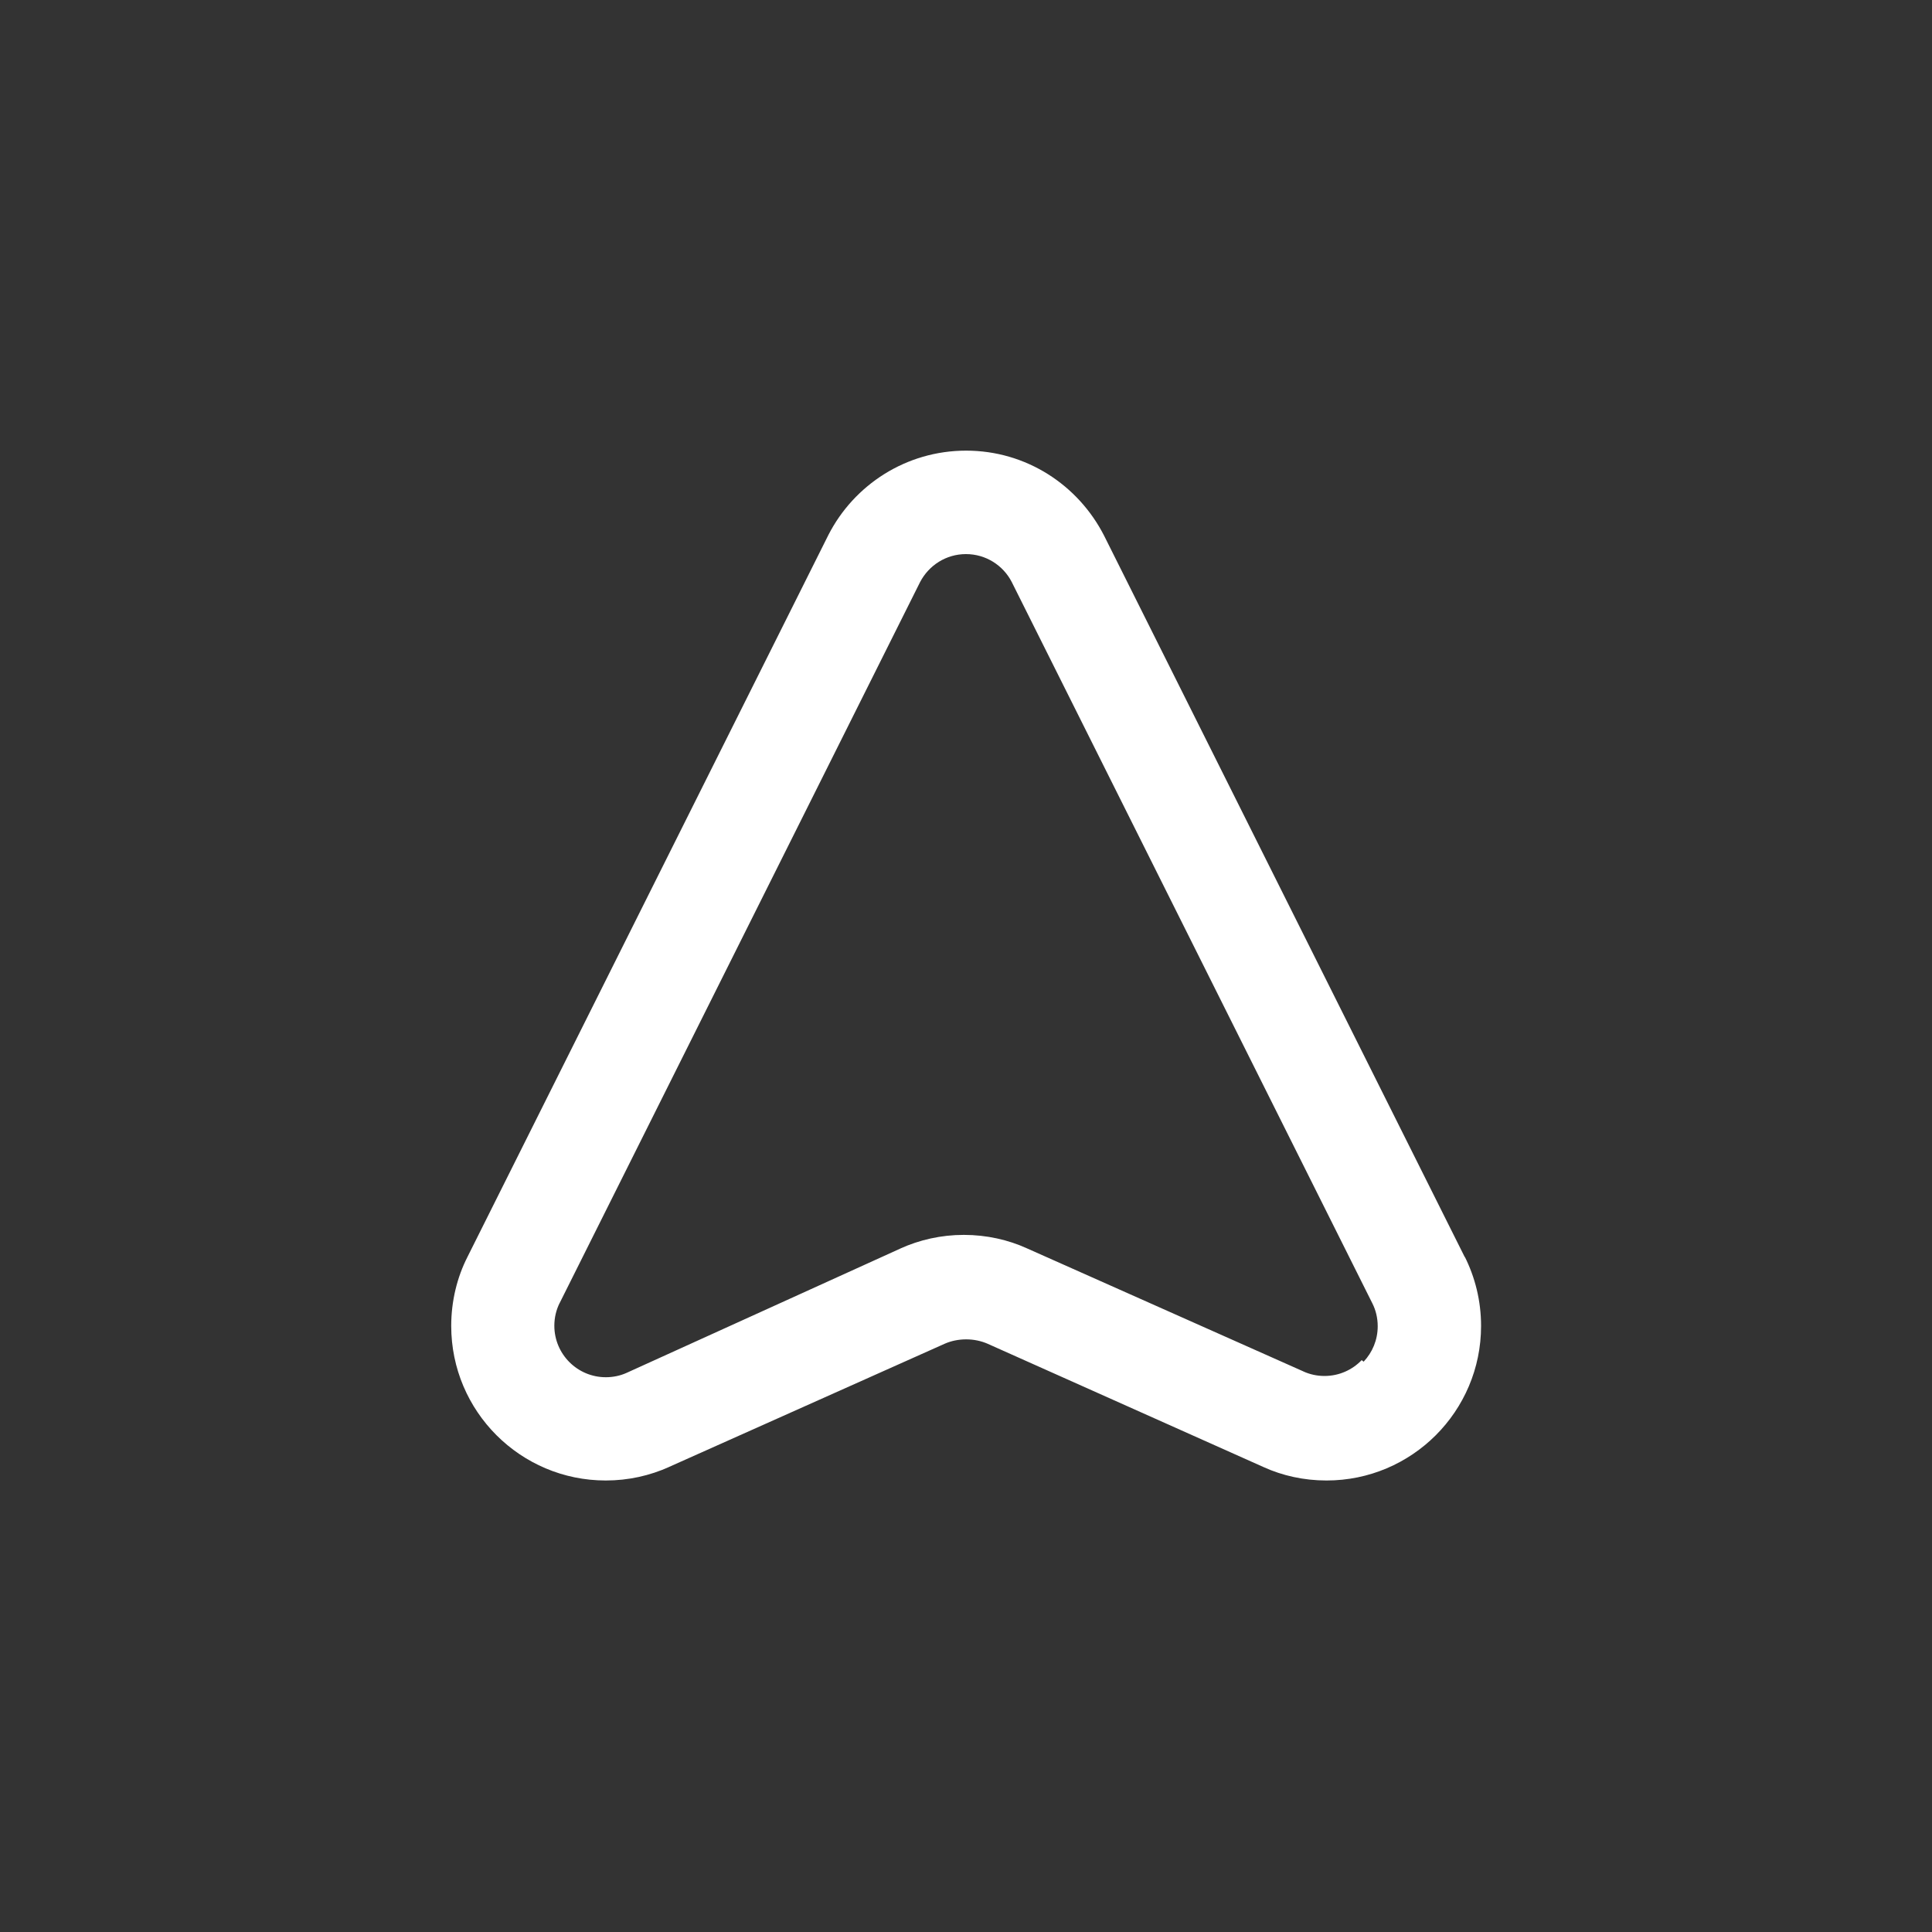 <!-- Generated by IcoMoon.io -->
<svg version="1.1" xmlns="http://www.w3.org/2000/svg" width="40" height="40" viewBox="0 0 40 40">
<rect x="0" y="0" width="40" height="40" fill="#333333" stroke="none"/>
<title>ul-location-arrow-alt</title>
<path fill="#fff" d="M30.326 26.026l-7.466-14.934c-0.538-1.054-1.616-1.762-2.858-1.762s-2.32 0.709-2.85 1.744l-0.009 0.018-7.466 14.934c-0.211 0.415-0.335 0.906-0.335 1.426 0 1.767 1.433 3.2 3.2 3.2 0.469 0 0.914-0.101 1.315-0.282l-0.020 0.008 5.728-2.56c0.129-0.056 0.279-0.088 0.438-0.088s0.308 0.032 0.445 0.091l-0.007-0.003 5.728 2.56c0.381 0.173 0.826 0.274 1.295 0.274 1.767 0 3.2-1.433 3.2-3.2 0-0.519-0.124-1.010-0.343-1.444l0.009 0.018zM28.192 28.16c-0.194 0.202-0.467 0.328-0.77 0.328-0.158 0-0.308-0.034-0.442-0.096l0.006 0.002-5.728-2.55c-0.382-0.174-0.83-0.277-1.302-0.277s-0.918 0.102-1.322 0.285l0.020-0.008-5.686 2.582c-0.126 0.056-0.271 0.088-0.425 0.088-0.589 0-1.066-0.478-1.066-1.066 0-0.168 0.038-0.326 0.108-0.468l-0.002 0.006 7.466-14.934c0.181-0.347 0.538-0.58 0.95-0.58s0.769 0.233 0.946 0.574l0.003 0.006 7.466 14.934c0.070 0.138 0.11 0.3 0.11 0.473 0 0.284-0.111 0.542-0.292 0.734l0.001-0.001z"></path>
</svg>
